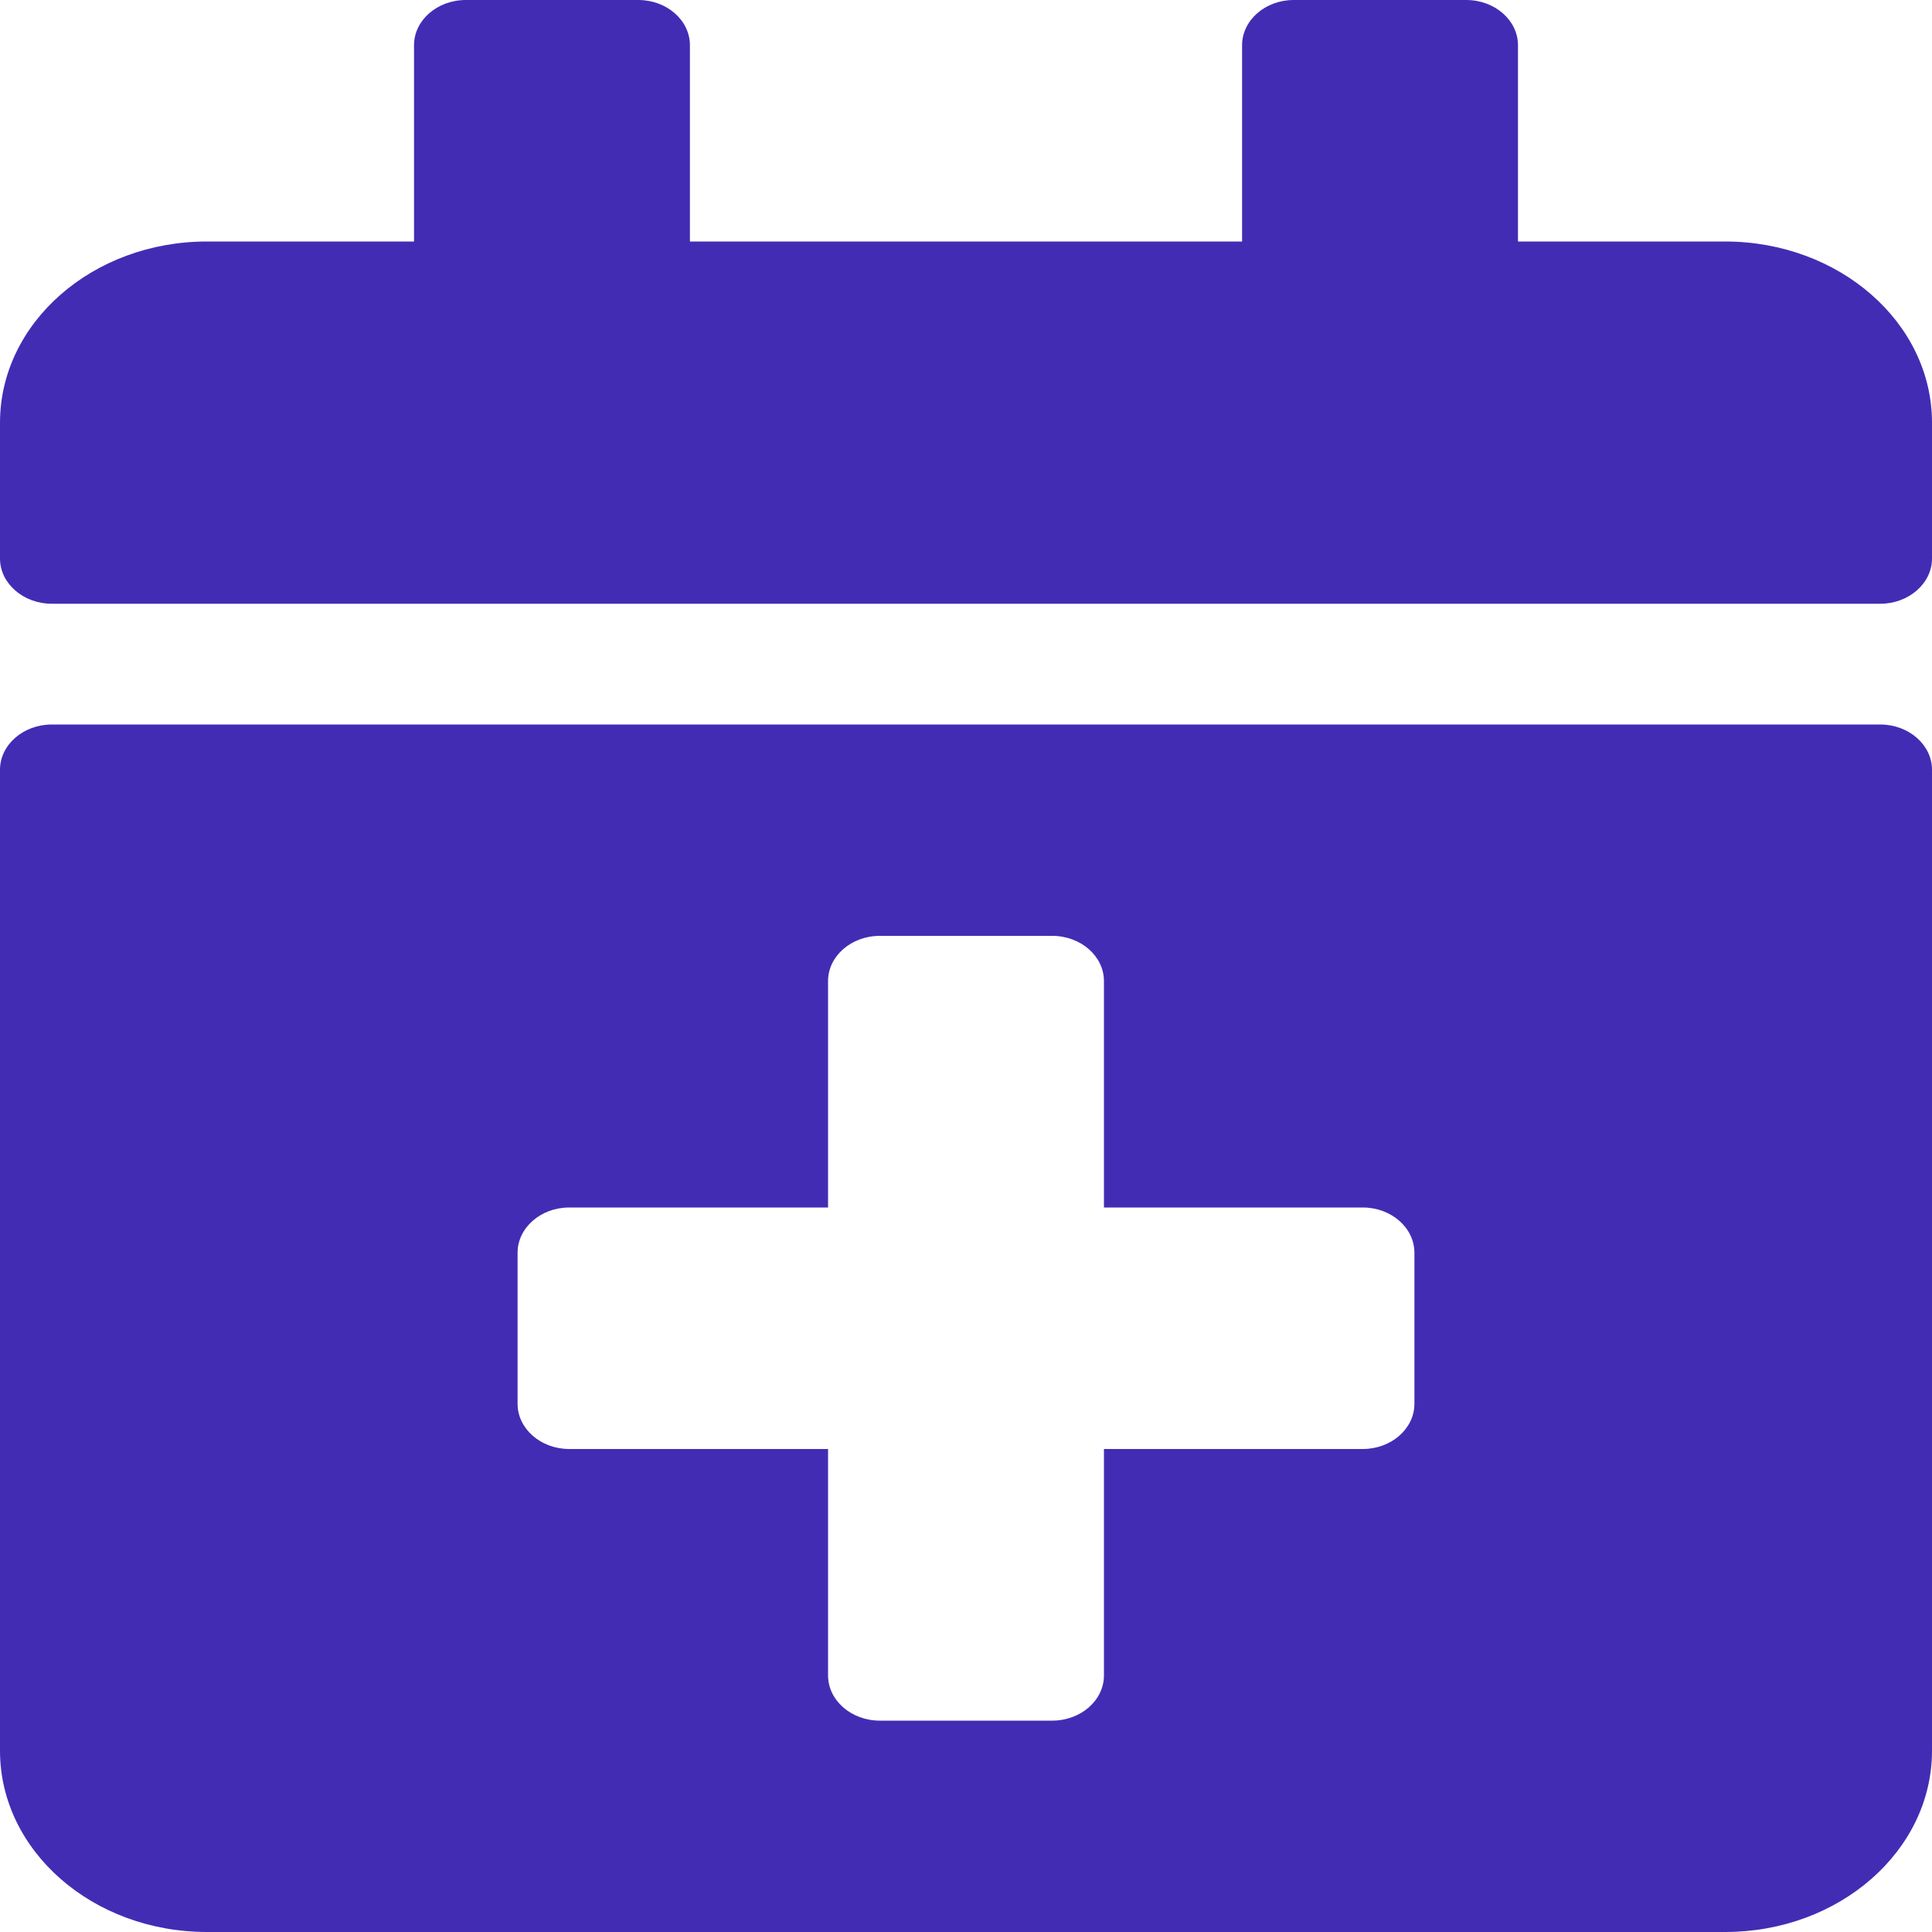 <svg width="10" height="10" viewBox="0 0 10 10" fill="none" xmlns="http://www.w3.org/2000/svg">
<path d="M9.732 3.125H0.268C0.121 3.125 0 3.02 0 2.891V2.188C0 1.67 0.48 1.25 1.071 1.25H2.143V0.234C2.143 0.105 2.263 0 2.411 0H3.304C3.451 0 3.571 0.105 3.571 0.234V1.25H6.429V0.234C6.429 0.105 6.549 0 6.696 0H7.589C7.737 0 7.857 0.105 7.857 0.234V1.25H8.929C9.52 1.25 10 1.67 10 2.188V2.891C10 3.02 9.879 3.125 9.732 3.125ZM0.268 3.75H9.732C9.879 3.75 10 3.855 10 3.984V9.062C10 9.58 9.52 10 8.929 10H1.071C0.48 10 0 9.58 0 9.062V3.984C0 3.855 0.121 3.75 0.268 3.75ZM7.321 6.484C7.321 6.355 7.201 6.25 7.054 6.25H5.714V5.078C5.714 4.949 5.594 4.844 5.446 4.844H4.554C4.406 4.844 4.286 4.949 4.286 5.078V6.25H2.946C2.799 6.25 2.679 6.355 2.679 6.484V7.266C2.679 7.395 2.799 7.5 2.946 7.5H4.286V8.672C4.286 8.801 4.406 8.906 4.554 8.906H5.446C5.594 8.906 5.714 8.801 5.714 8.672V7.5H7.054C7.201 7.5 7.321 7.395 7.321 7.266V6.484Z" fill="#432CB4"/>
</svg>
